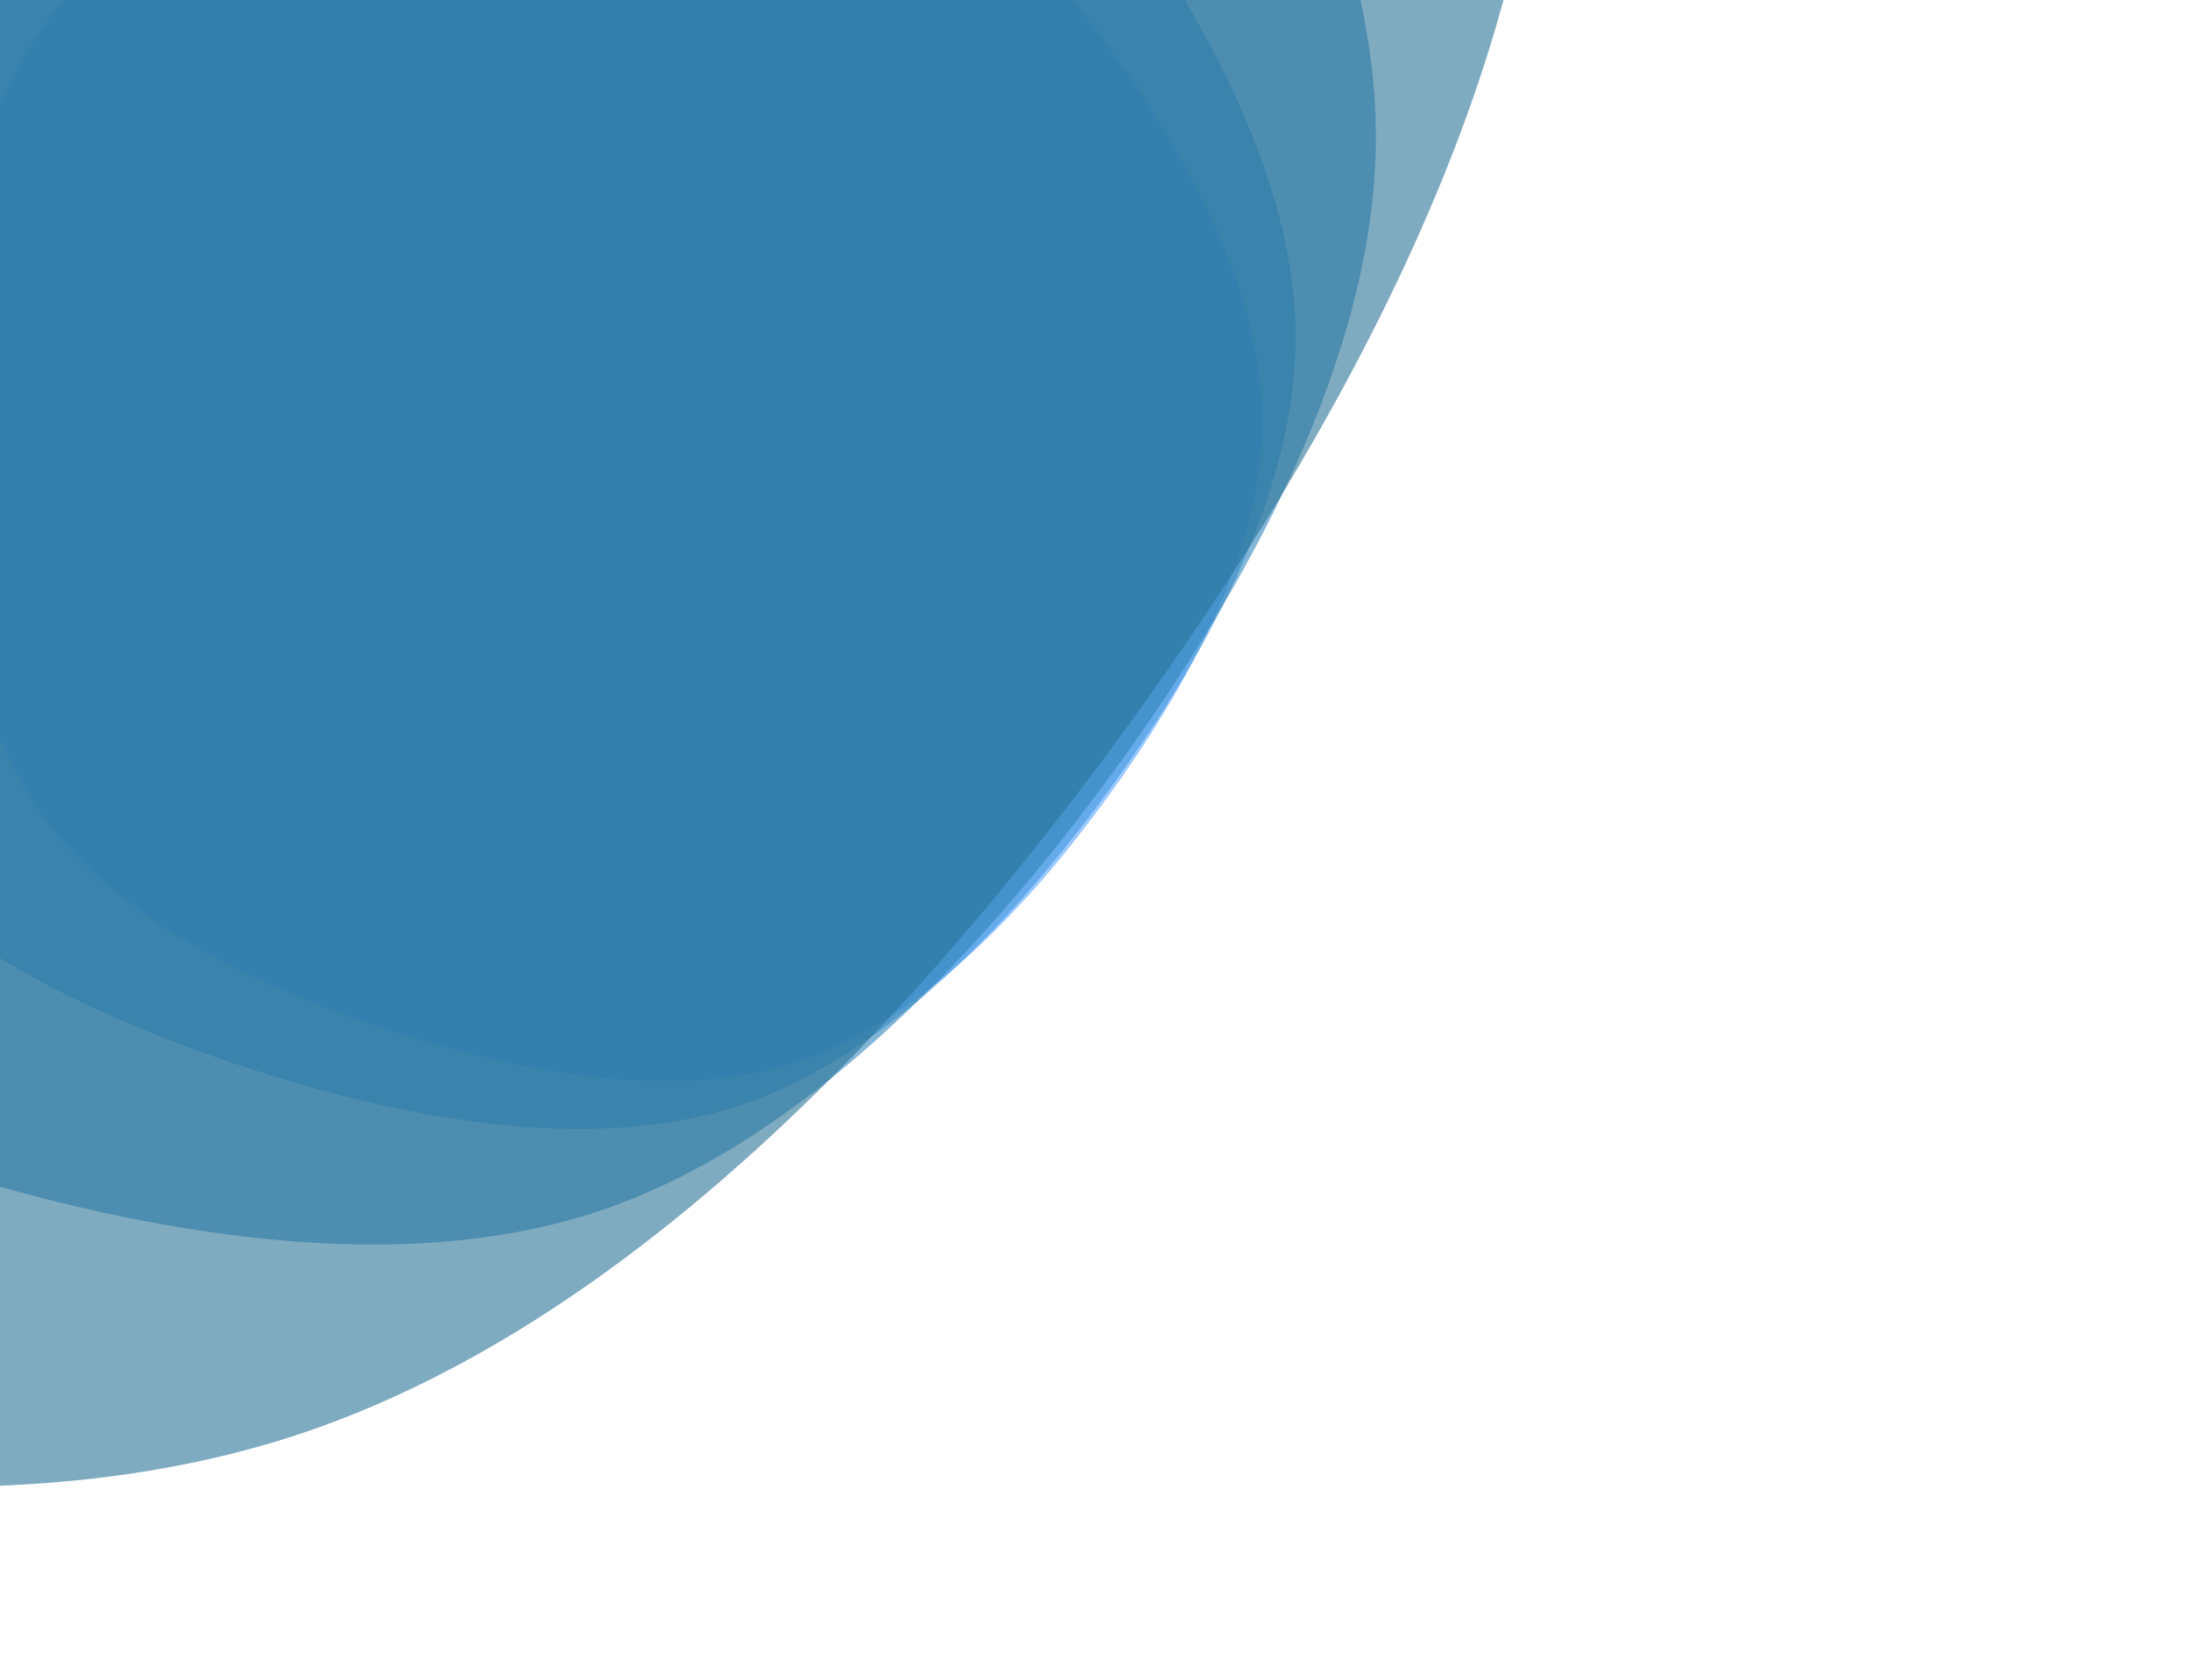 <?xml version="1.0" encoding="utf-8"?>
<svg xmlns="http://www.w3.org/2000/svg" xmlns:xlink="http://www.w3.org/1999/xlink" style="margin: auto; background: rgb(0, 17, 28); display: block; z-index: 1; position: relative; shape-rendering: auto;" width="1410" height="1082" preserveAspectRatio="xMidYMid" viewBox="0 0 1410 1082">
<g transform="translate(705,541) scale(-1,1) translate(-705,-541)"><g transform="translate(1030.927,271.37) scale(100)" opacity="0.59">
  <path d="M4.124 0 C4.124 0.846 4.005 1.864 3.508 2.548 S2.079 3.661 1.274 3.922 S-0.535 4.385 -1.34 4.124 S-2.839 3.109 -3.337 2.424 S-4.336 0.846 -4.336 5.309762359403137e-16 S-3.834 -1.74 -3.337 -2.424 S-2.144 -3.862 -1.34 -4.124 S0.47 -4.184 1.274 -3.922 S3.01 -3.233 3.508 -2.548 S4.124 -0.846 4.124 -1.0101499122766943e-15" fill="#57a6ff" stroke-width="0">
    <animateTransform attributeName="transform" type="rotate" dur="10s" repeatCount="indefinite" values="0;72"></animateTransform>
  </path>
</g><g transform="translate(1096.113,217.444) scale(100)" opacity="0.59">
  <path d="M4.949 0 C4.949 1.015 4.806 2.237 4.209 3.058 S2.495 4.393 1.529 4.707 S-0.642 5.262 -1.608 4.948 S-3.407 3.73 -4.004 2.909 S-5.203 1.015 -5.203 6.371714831283763e-16 S-4.601 -2.088 -4.004 -2.909 S-2.573 -4.635 -1.608 -4.948 S0.564 -5.021 1.529 -4.707 S3.613 -3.88 4.209 -3.058 S4.949 -1.015 4.949 -1.2121798947320333e-15" fill="#3e95dc" stroke-width="0">
    <animateTransform attributeName="transform" type="rotate" dur="5s" repeatCount="indefinite" values="0;72"></animateTransform>
  </path>
</g><g transform="translate(1252.558,88.021) scale(100)" opacity="0.59">
  <path d="M6.929 0 C6.929 1.421 6.728 3.132 5.893 4.281 S3.493 6.15 2.141 6.59 S-0.899 7.367 -2.251 6.928 S-4.77 5.222 -5.605 4.073 S-7.284 1.421 -7.284 8.92040076379727e-16 S-6.441 -2.923 -5.605 -4.073 S-3.603 -6.488 -2.251 -6.928 S0.789 -7.029 2.141 -6.59 S5.058 -5.431 5.893 -4.281 S6.929 -1.421 6.929 -1.6970518526248462e-15" fill="#2e83b9" stroke-width="0">
    <animateTransform attributeName="transform" type="rotate" dur="3.333s" repeatCount="indefinite" values="0;72"></animateTransform>
  </path>
</g><g transform="translate(1581.092,-183.766) scale(100)" opacity="0.59">
  <path d="M11.086 0 C11.086 2.274 10.765 5.011 9.429 6.85 S5.589 9.841 3.426 10.543 S-1.439 11.787 -3.601 11.084 S-7.632 8.356 -8.969 6.516 S-11.654 2.274 -11.654 1.427264122207563e-15 S-10.305 -4.676 -8.969 -6.516 S-5.764 -10.381 -3.601 -11.084 S1.263 -11.246 3.426 -10.543 S8.092 -8.69 9.429 -6.85 S11.086 -2.274 11.086 -2.7152829641997543e-15" fill="#277197" stroke-width="0">
    <animateTransform attributeName="transform" type="rotate" dur="2.5s" repeatCount="indefinite" values="0;72"></animateTransform>
  </path>
</g></g>
</svg>
